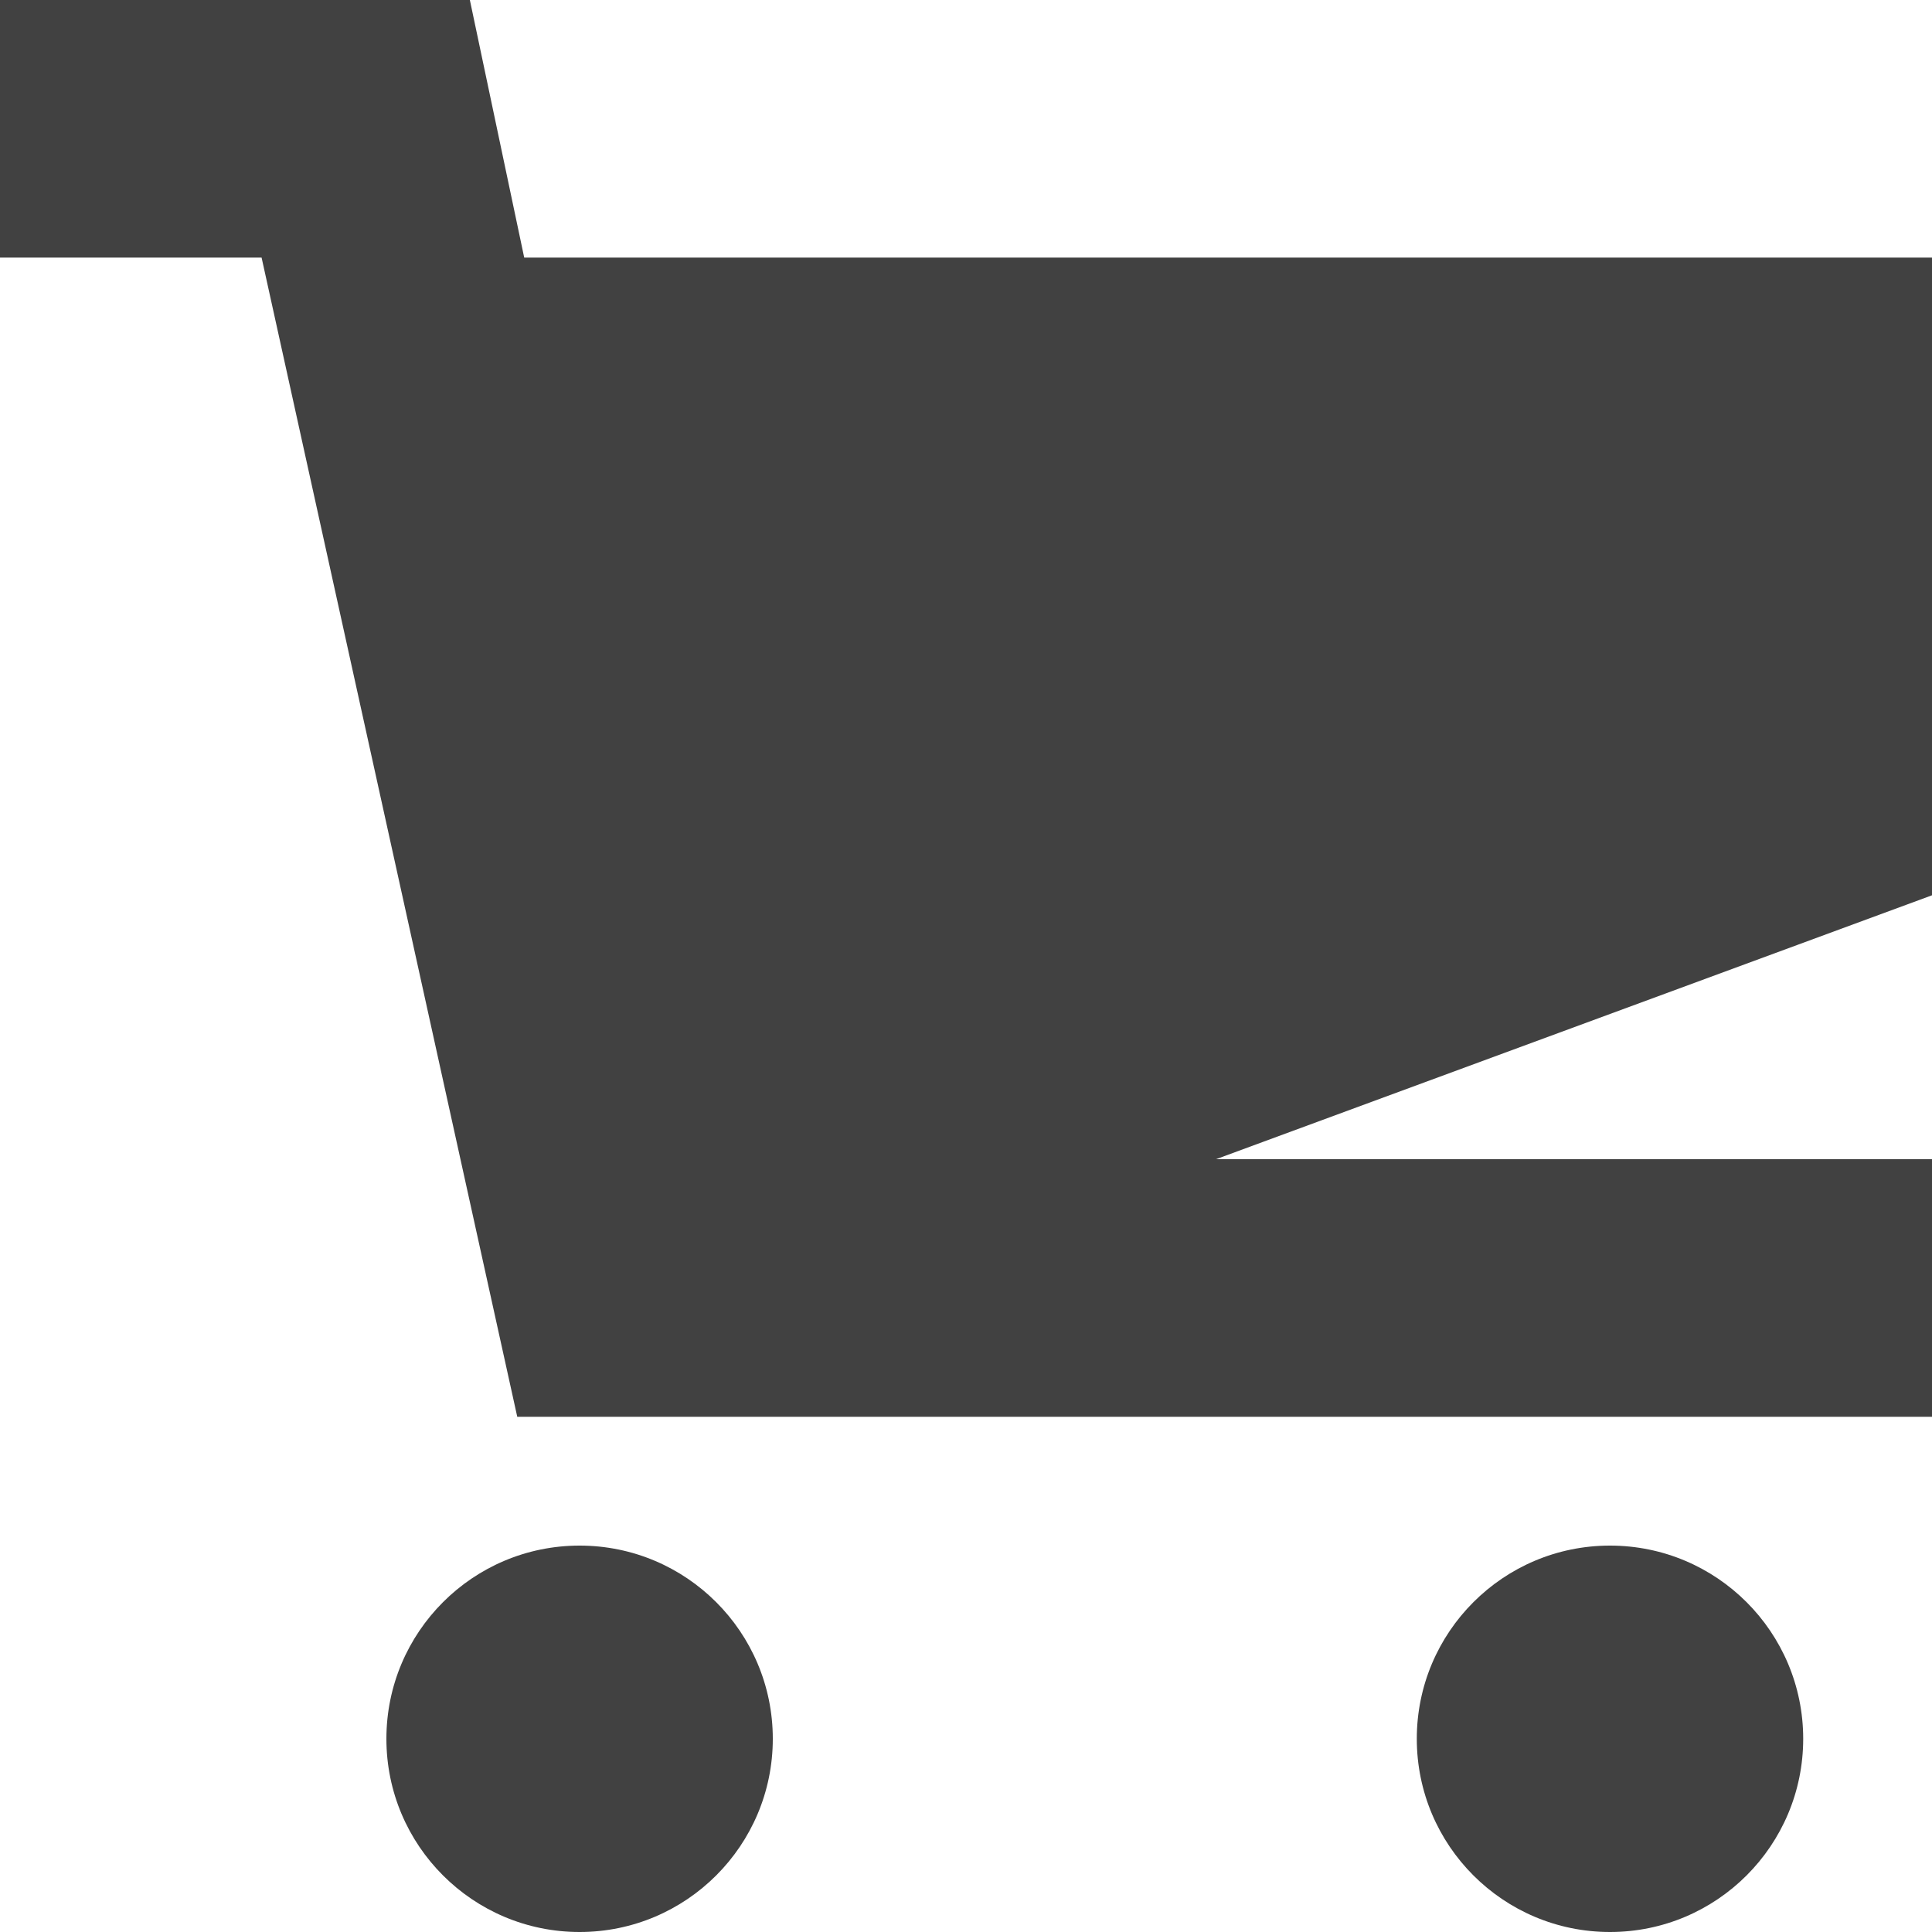 <svg xmlns="http://www.w3.org/2000/svg" width="15" height="15" viewBox="0 0 15 15"><circle fill="rgb(65, 65, 65)" cx="4.5" cy="13.5" r="1.5"/><circle fill="rgb(65, 65, 65)" cx="12.5" cy="13.5" r="1.5"/><path fill="rgb(65, 65, 65)" d="M15 2H4.07l-.422-2H0v2h2.031l1.985 9H15V9H9.441L15 6.951z"/></svg>
